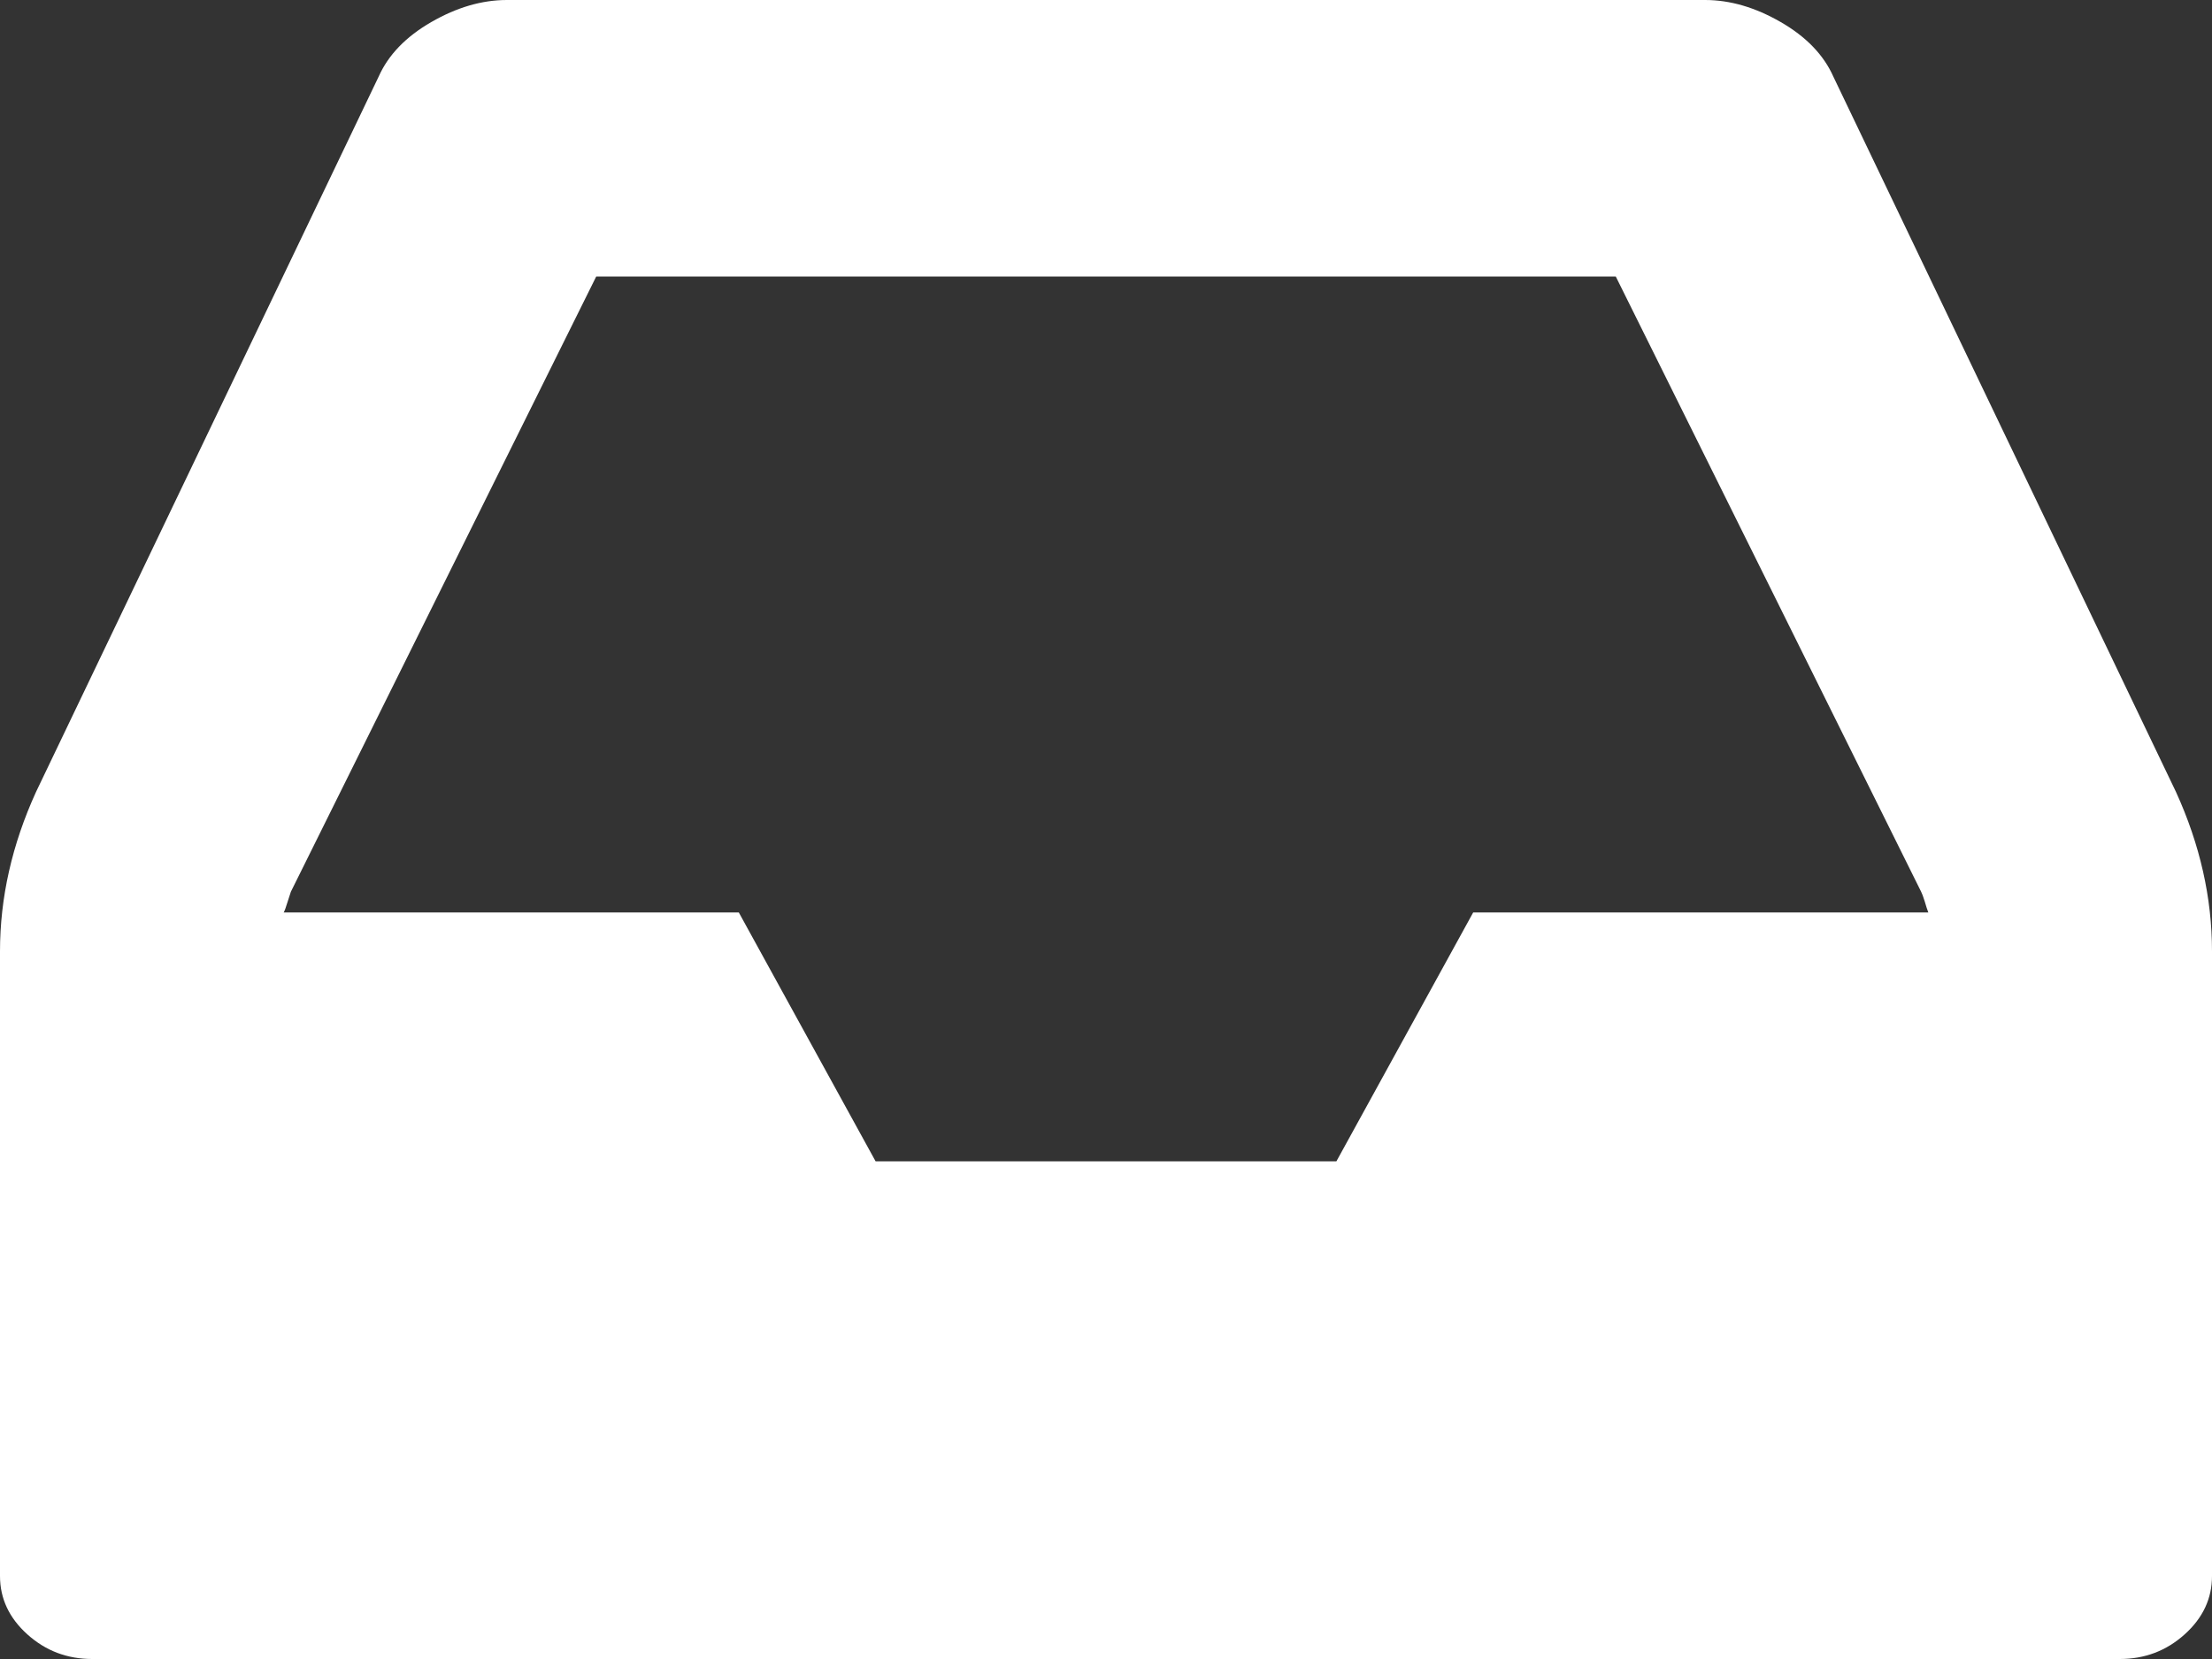 ﻿<?xml version="1.0" encoding="utf-8"?>
<svg version="1.1" xmlns:xlink="http://www.w3.org/1999/xlink" width="24px" height="18px" xmlns="http://www.w3.org/2000/svg">
  <rect width="100%" height="100%" fill="#333333" stroke="none"/>
  <g transform="matrix(1 0 0 1 -418 -269 )">
    <path d="M 14.5 12.6  L 15.984 9.9  L 20.922 9.9  C 20.911 9.872  20.898 9.832  20.883 9.78  C 20.867 9.729  20.854 9.694  20.844 9.675  L 17.531 3  L 6.469 3  L 3.156 9.675  C 3.146 9.703  3.133 9.743  3.117 9.795  C 3.102 9.846  3.089 9.881  3.078 9.9  L 8.016 9.9  L 9.5 12.6  L 14.5 12.6  Z M 23.609 8.592  C 23.87 9.164  24 9.741  24 10.322  L 24 17.1  C 24 17.344  23.901 17.555  23.703 17.733  C 23.505 17.911  23.271 18  23 18  L 1 18  C 0.729 18  0.495 17.911  0.297 17.733  C 0.099 17.555  0 17.344  0 17.1  L 0 10.322  C 0 9.741  0.13 9.164  0.391 8.592  L 4.109 0.83  C 4.214 0.595  4.404 0.398  4.68 0.239  C 4.956 0.08  5.229 0  5.5 0  L 18.5 0  C 18.771 0  19.044 0.08  19.32 0.239  C 19.596 0.398  19.786 0.595  19.891 0.83  L 23.609 8.592  Z " fill-rule="nonzero" fill="#ffffff" stroke="none" transform="matrix(1 0 0 1 418 269 )" />
  </g>
</svg>